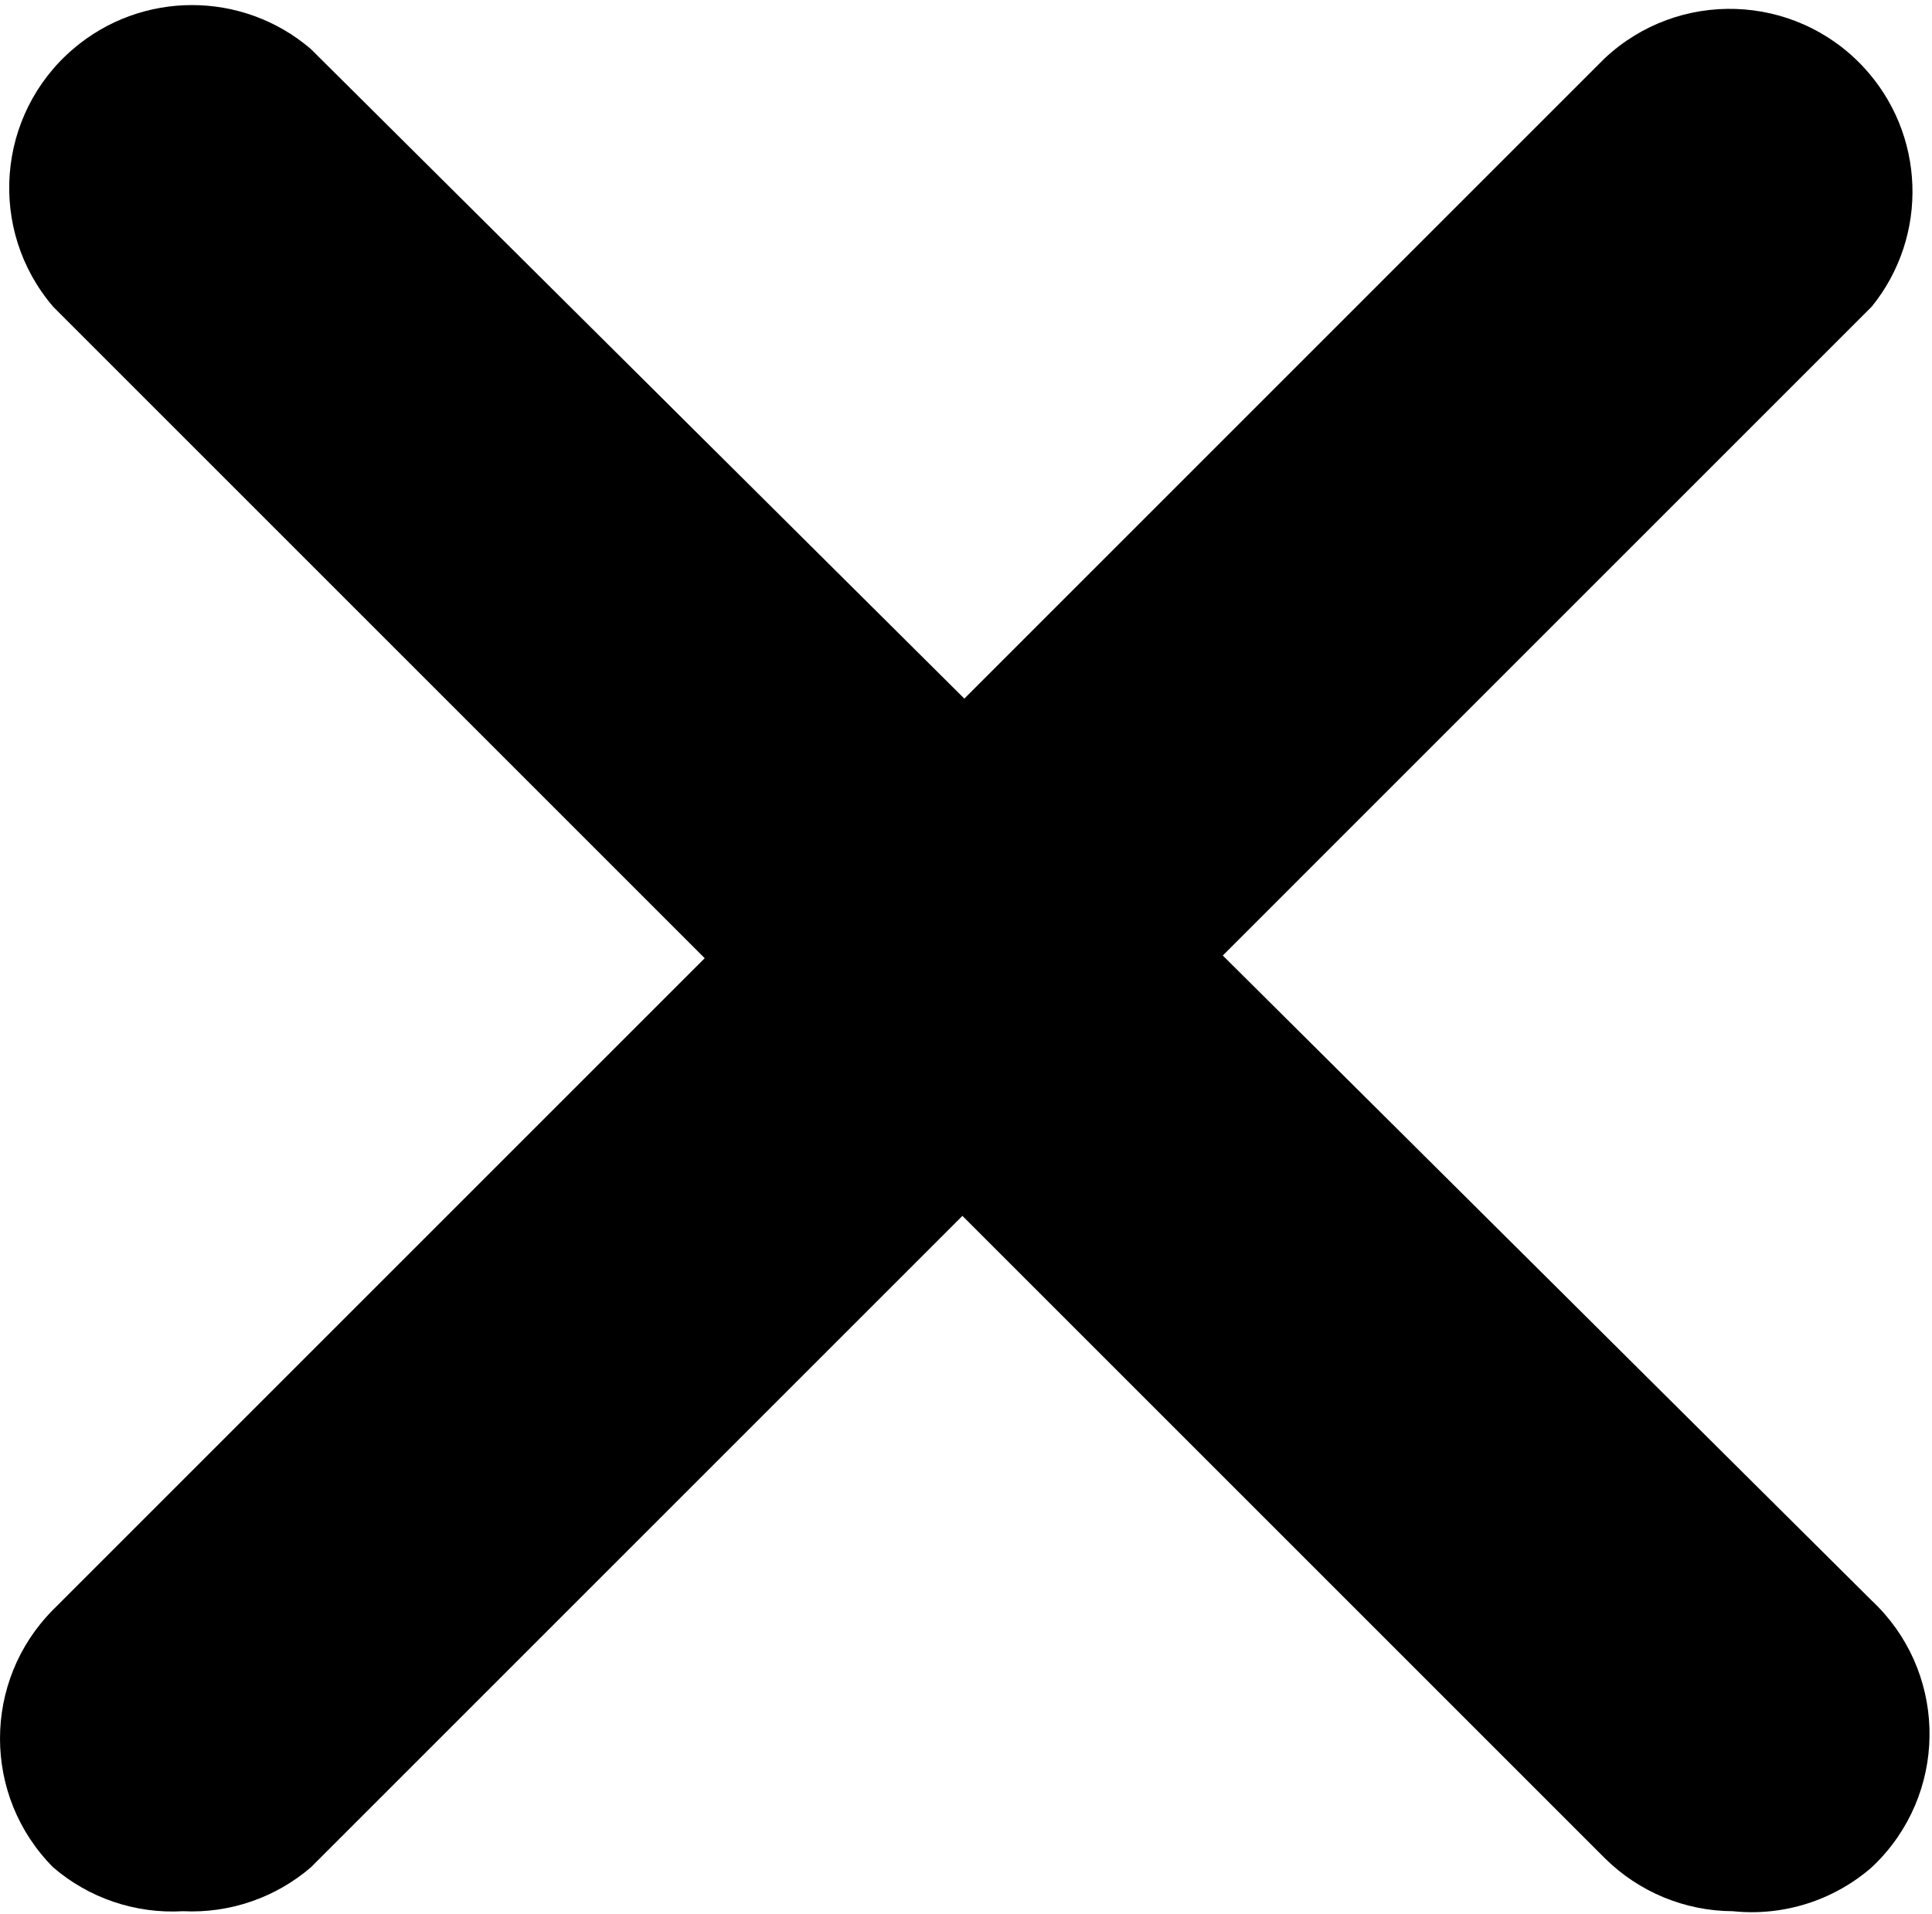 <?xml version="1.0" encoding="UTF-8"?>
<svg width="321px" height="318px" viewBox="0 0 321 318" version="1.1" xmlns="http://www.w3.org/2000/svg" xmlns:xlink="http://www.w3.org/1999/xlink">
    <title>002-close</title>
    <g id="Page-1" stroke="none" stroke-width="1" fill="none" fill-rule="evenodd">
        <g id="Artboard" transform="translate(-2140, -3840)" fill="#000000" fill-rule="nonzero">
            <g id="002-close" transform="translate(2140.001, 3840.844)">
                <path d="M30.39,316.739 C22.53,317.196 14.8,314.583 8.831,309.451 C-2.943,297.607 -2.943,278.478 8.831,266.634 L266.642,8.821 C278.889,-2.638 298.104,-2.001 309.563,10.245 C319.925,21.319 320.529,38.34 310.978,50.12 L51.647,309.451 C45.754,314.509 38.148,317.117 30.39,316.739 Z" id="Path"></path>
                <path d="M287.899,316.739 C279.933,316.705 272.298,313.543 266.642,307.933 L8.829,50.119 C-2.079,37.381 -0.596,18.211 12.143,7.302 C23.512,-2.434 40.279,-2.434 51.647,7.302 L310.978,265.115 C323.221,276.577 323.853,295.794 312.392,308.037 C311.935,308.524 311.464,308.995 310.978,309.451 C304.627,314.973 296.271,317.612 287.899,316.739 L287.899,316.739 Z" id="Path"></path>
            </g>
        </g>
    </g>
</svg>